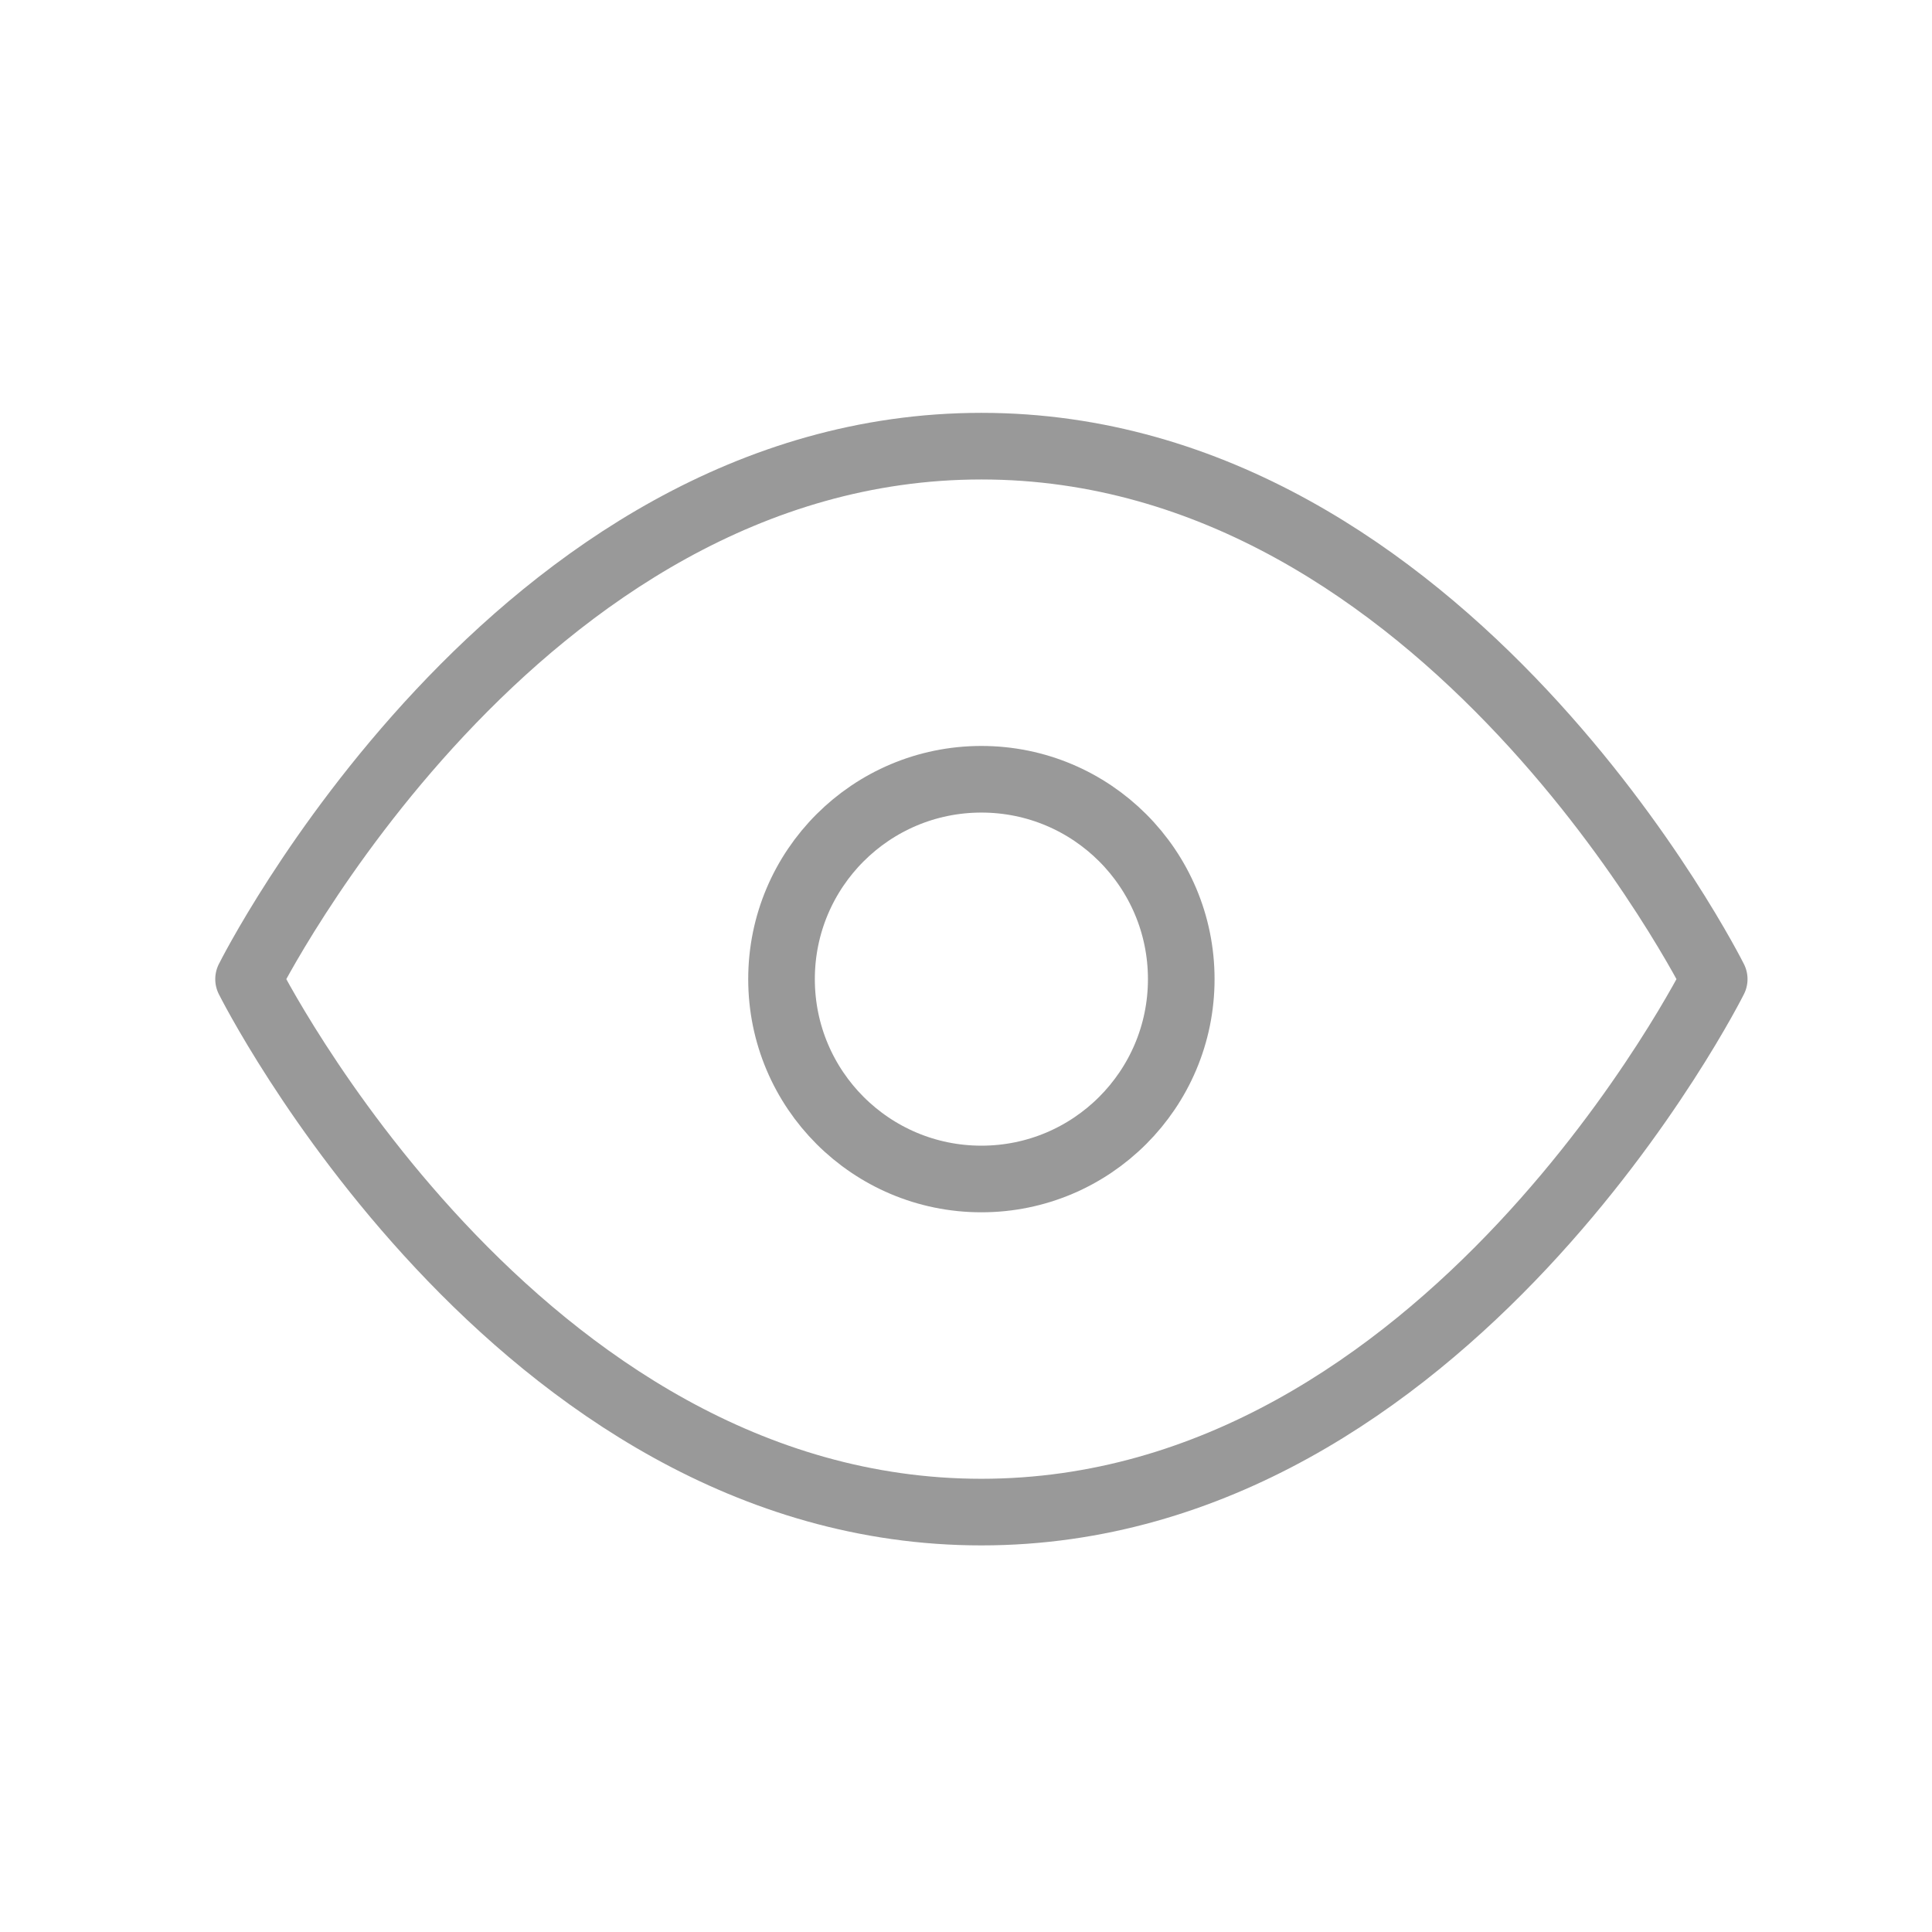 <svg width="29" height="29" viewBox="0 0 29 29" fill="none" xmlns="http://www.w3.org/2000/svg">
<path d="M3.731 14.697C3.731 14.697 7.731 6.697 14.731 6.697C21.731 6.697 25.731 14.697 25.731 14.697C25.731 14.697 21.731 22.697 14.731 22.697C7.731 22.697 3.731 14.697 3.731 14.697Z" stroke="#999999" stroke-linecap="round" stroke-linejoin="round"/>
<path d="M14.731 17.697C16.388 17.697 17.731 16.354 17.731 14.697C17.731 13.04 16.388 11.697 14.731 11.697C13.074 11.697 11.731 13.04 11.731 14.697C11.731 16.354 13.074 17.697 14.731 17.697Z" stroke="#999999" stroke-linecap="round" stroke-linejoin="round"/>
</svg>
